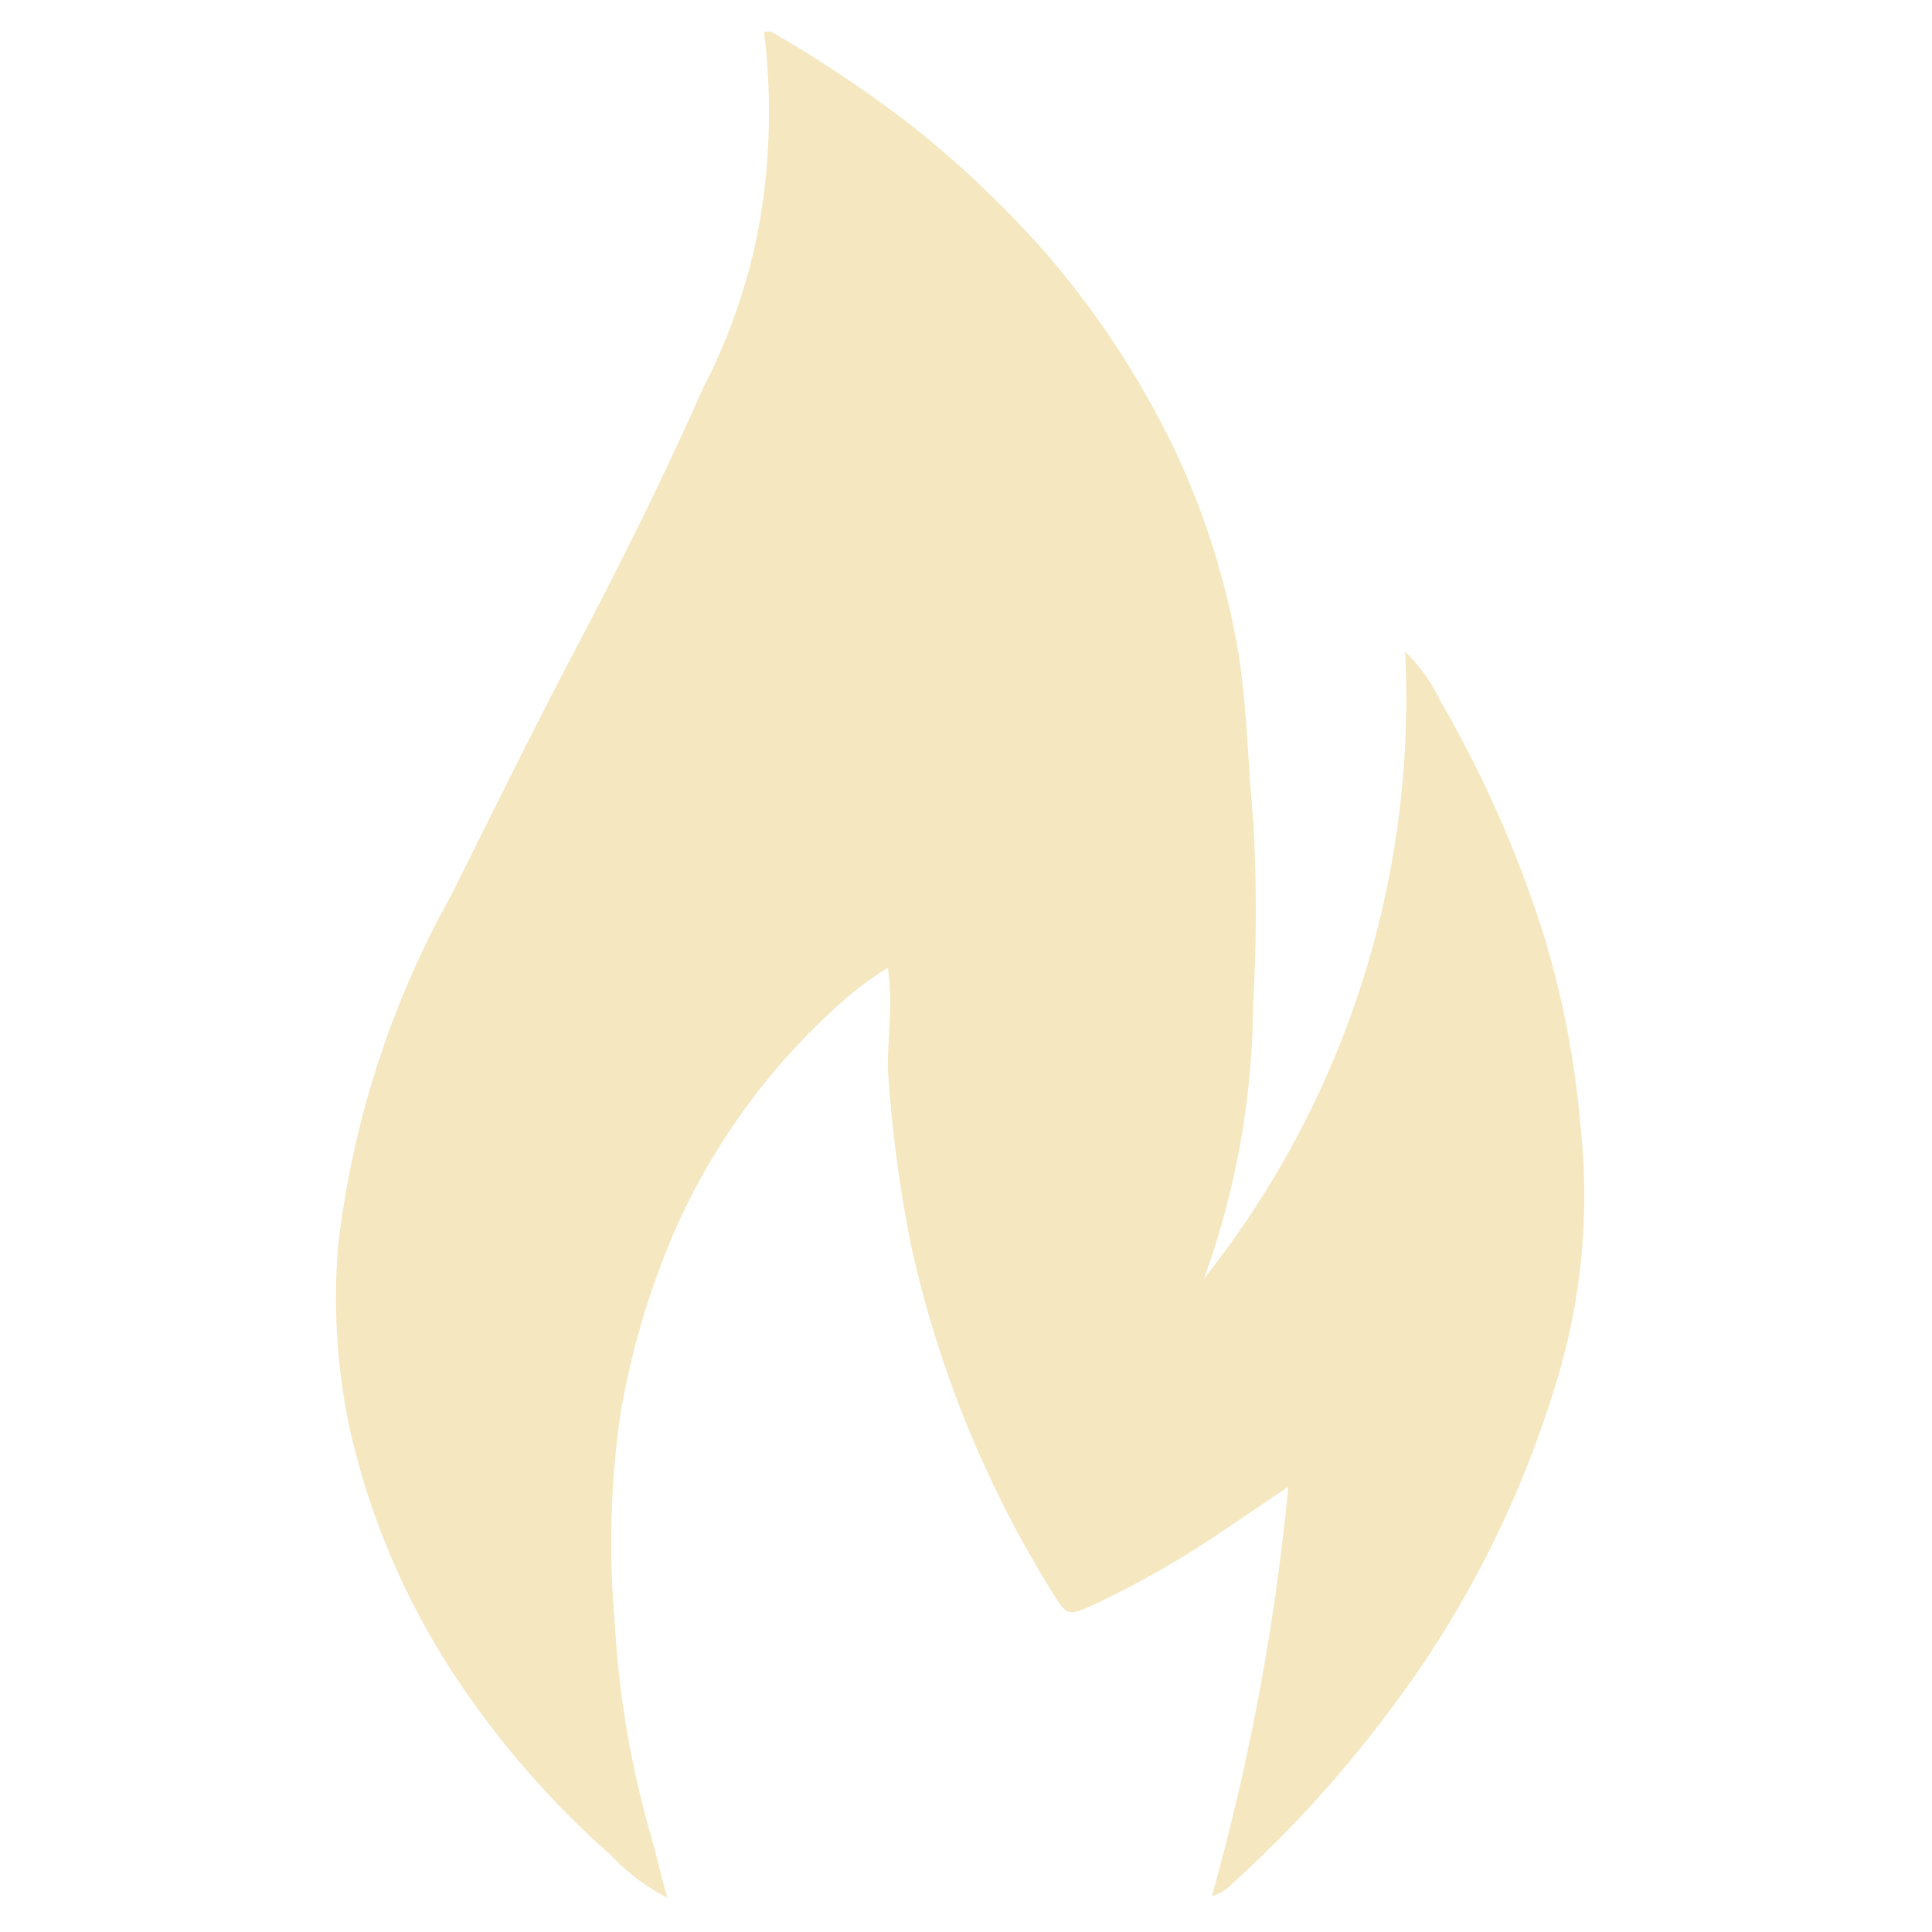 <svg id="Layer_1" data-name="Layer 1" xmlns="http://www.w3.org/2000/svg" viewBox="0 0 22 22"><defs><style>.cls-1{fill:#F5E7C0;}</style></defs><path class="cls-1" d="M8.78.36a14.38,14.38,0,0,1,1.6,1.07,12,12,0,0,1,1.51,1.43,10.16,10.16,0,0,1,1.5,2.29,8.94,8.94,0,0,1,.71,2.27c.1.63.11,1.28.17,1.91a18.24,18.24,0,0,1,0,2.09,9.36,9.36,0,0,1-.56,3.14s0,0,0,0A10.62,10.62,0,0,0,16,7.42a1.93,1.93,0,0,1,.4.56,13.26,13.26,0,0,1,1.17,2.64A10.52,10.52,0,0,1,18,12.85a7.27,7.27,0,0,1-.29,2.93,11.92,11.92,0,0,1-1.59,3.29,14.59,14.59,0,0,1-1.1,1.39,13.88,13.88,0,0,1-1,1,.45.45,0,0,1-.22.13,26.62,26.62,0,0,0,.87-4.66l-.83.56a10.7,10.7,0,0,1-1.4.79c-.27.12-.29.12-.44-.12a12.59,12.59,0,0,1-1.63-4,15,15,0,0,1-.26-2c0-.38.06-.75,0-1.14a3.82,3.82,0,0,0-.59.45A7.54,7.54,0,0,0,7.69,14a9.16,9.16,0,0,0-.62,2.07A10.25,10.25,0,0,0,7,18.47a10.92,10.92,0,0,0,.42,2.46c.06.22.11.44.18.68a2.36,2.36,0,0,1-.65-.49A10.25,10.25,0,0,1,5.3,19.26a8.51,8.51,0,0,1-1.32-3,7.2,7.2,0,0,1-.13-2.07,10.74,10.74,0,0,1,1.29-4c.47-.94.93-1.88,1.42-2.81S7.57,5.41,8,4.43A6.61,6.61,0,0,0,8.7,2.2a7.55,7.55,0,0,0,0-1.84Z"/></svg>